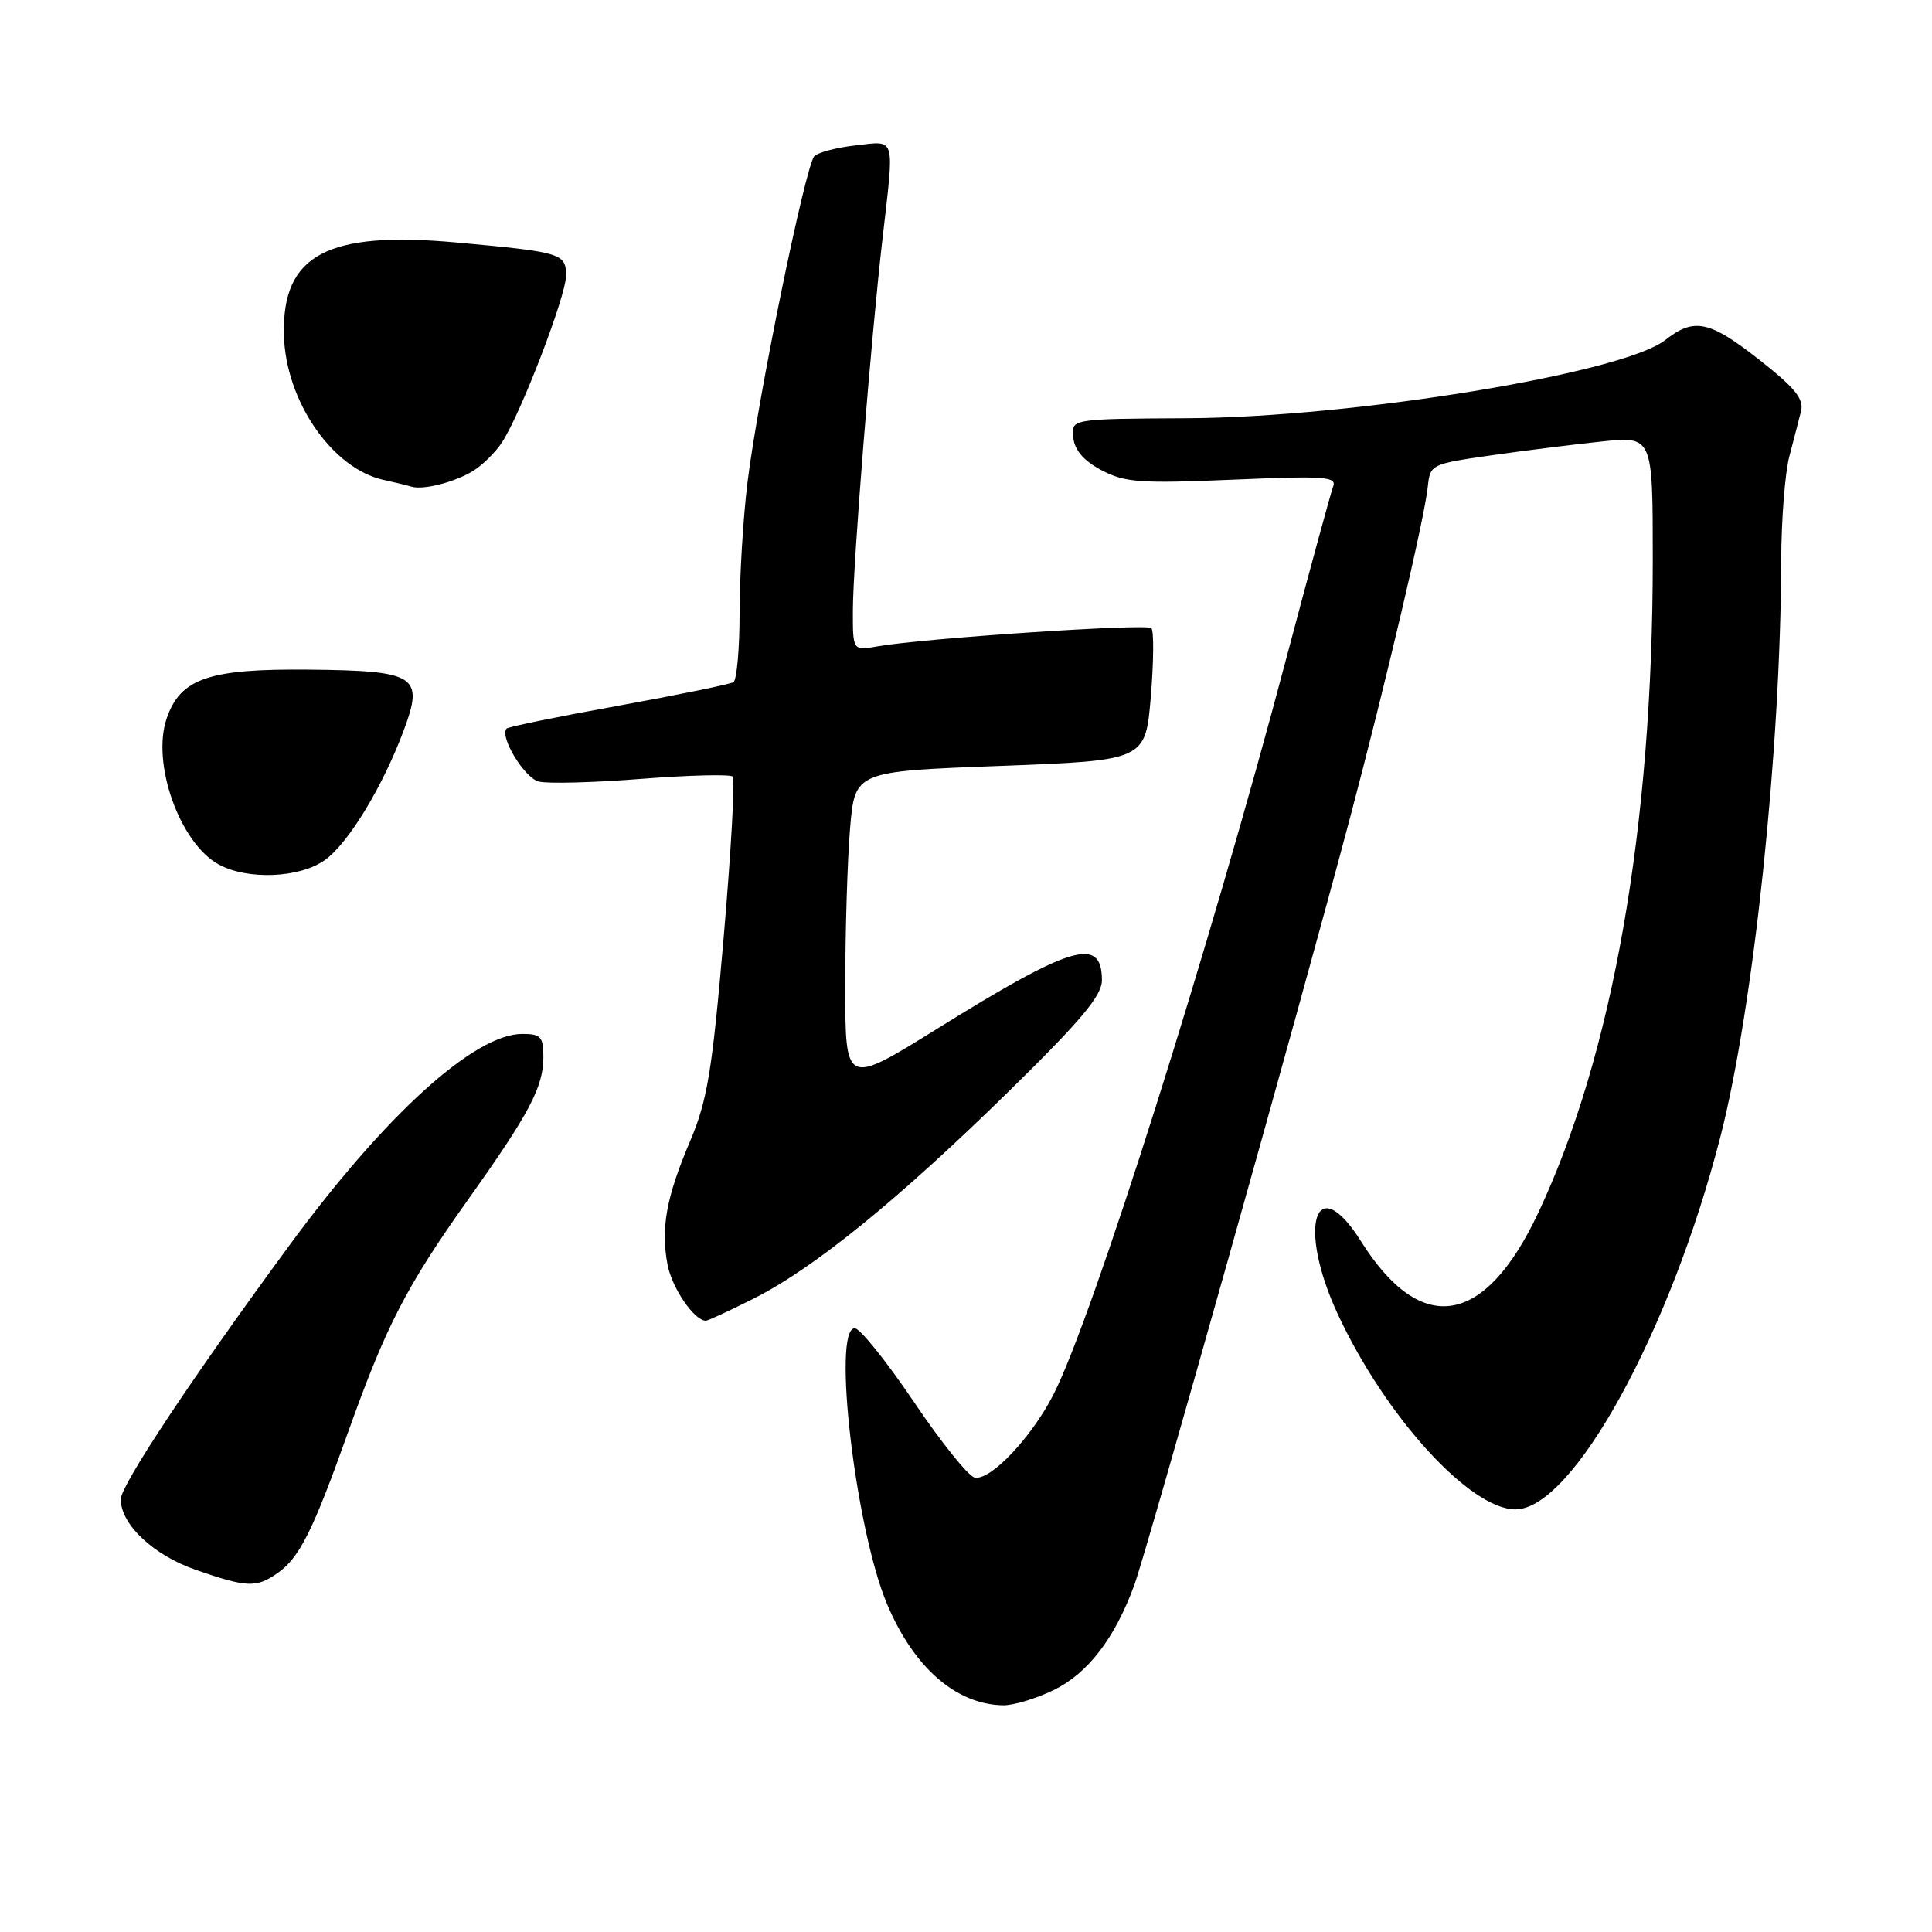 <?xml version="1.0" encoding="UTF-8" standalone="no"?>
<!DOCTYPE svg PUBLIC "-//W3C//DTD SVG 1.1//EN" "http://www.w3.org/Graphics/SVG/1.1/DTD/svg11.dtd" >
<svg xmlns="http://www.w3.org/2000/svg" xmlns:xlink="http://www.w3.org/1999/xlink" version="1.1" viewBox="0 0 256 256">
 <g >
 <path fill="currentColor"
d=" M 139.58 223.96 C 144.14 221.75 147.72 217.10 150.31 210.00 C 152.05 205.21 172.18 133.64 178.85 108.50 C 183.62 90.52 188.76 68.65 189.19 64.50 C 189.49 61.55 189.64 61.48 197.50 60.35 C 201.90 59.72 208.54 58.89 212.25 58.50 C 219.00 57.80 219.00 57.80 219.00 74.15 C 219.00 109.52 213.68 139.82 203.81 160.74 C 196.71 175.79 188.30 177.13 180.34 164.48 C 174.27 154.83 171.85 162.53 177.29 174.19 C 183.60 187.73 194.78 200.00 200.80 200.00 C 208.39 200.00 221.30 176.53 227.95 150.67 C 232.35 133.54 235.96 99.35 236.02 74.17 C 236.04 68.85 236.52 62.70 237.09 60.50 C 237.67 58.30 238.37 55.58 238.65 54.46 C 239.04 52.87 237.81 51.36 233.16 47.71 C 226.50 42.47 224.48 42.05 220.65 45.06 C 215.04 49.47 179.28 55.32 157.21 55.42 C 141.92 55.50 141.92 55.50 142.21 58.00 C 142.41 59.69 143.64 61.09 146.00 62.33 C 149.08 63.94 151.15 64.08 163.36 63.56 C 175.49 63.04 177.16 63.15 176.65 64.47 C 176.33 65.31 173.54 75.55 170.44 87.24 C 160.31 125.56 144.80 174.59 139.59 184.78 C 136.69 190.46 131.26 196.20 129.16 195.79 C 128.33 195.63 124.70 191.11 121.09 185.75 C 117.47 180.39 113.95 176.00 113.26 176.00 C 110.24 176.00 113.34 202.53 117.52 212.50 C 121.06 220.95 126.69 225.86 132.93 225.96 C 134.27 225.98 137.26 225.08 139.58 223.96 Z  M 36.78 208.44 C 39.68 206.41 41.45 202.89 46.12 189.78 C 51.16 175.66 53.85 170.45 61.99 159.00 C 70.16 147.52 72.00 144.04 72.00 140.05 C 72.00 137.38 71.66 137.00 69.20 137.00 C 62.87 137.00 51.06 147.72 38.36 165.00 C 25.56 182.41 16.00 196.80 16.00 198.66 C 16.01 202.02 20.35 206.09 26.01 208.04 C 32.76 210.37 33.97 210.41 36.78 208.44 Z  M 99.90 172.05 C 107.90 168.01 118.93 159.05 133.64 144.64 C 143.32 135.14 146.02 131.92 146.01 129.86 C 145.99 124.04 142.03 125.21 124.15 136.33 C 112.00 143.88 112.00 143.88 112.00 130.59 C 112.00 123.28 112.29 113.91 112.64 109.75 C 113.28 102.21 113.28 102.21 132.53 101.49 C 151.78 100.76 151.78 100.76 152.49 92.31 C 152.87 87.66 152.91 83.58 152.56 83.23 C 151.93 82.60 122.37 84.57 116.25 85.65 C 113.00 86.23 113.00 86.23 113.01 80.86 C 113.03 74.70 115.41 44.81 116.95 31.50 C 118.52 17.86 118.75 18.66 113.41 19.26 C 110.89 19.54 108.41 20.19 107.91 20.69 C 106.74 21.86 100.41 52.77 99.04 63.97 C 98.47 68.63 98.00 76.37 98.00 81.16 C 98.00 85.96 97.63 90.11 97.18 90.39 C 96.72 90.67 89.87 92.07 81.95 93.51 C 74.03 94.94 67.36 96.30 67.14 96.53 C 66.13 97.54 69.47 103.08 71.39 103.56 C 72.57 103.86 78.70 103.70 85.01 103.20 C 91.33 102.71 96.76 102.58 97.09 102.90 C 97.41 103.23 96.87 112.82 95.89 124.21 C 94.36 141.98 93.73 145.81 91.44 151.21 C 88.29 158.63 87.54 162.72 88.45 167.56 C 89.03 170.66 91.99 175.00 93.53 175.00 C 93.82 175.00 96.69 173.67 99.90 172.05 Z  M 43.04 113.97 C 46.16 111.75 50.74 104.20 53.53 96.69 C 56.19 89.54 55.13 88.87 40.89 88.73 C 27.70 88.60 23.93 89.88 22.10 95.15 C 20.03 101.09 23.81 111.73 28.99 114.55 C 32.80 116.63 39.71 116.35 43.04 113.97 Z  M 62.74 62.37 C 63.97 61.60 65.66 59.92 66.51 58.63 C 69.01 54.81 75.00 39.23 75.00 36.53 C 75.00 33.58 74.43 33.41 60.59 32.14 C 43.35 30.56 37.37 33.75 37.62 44.37 C 37.83 53.10 44.00 62.09 50.83 63.59 C 52.30 63.91 53.95 64.31 54.50 64.48 C 56.08 64.97 60.29 63.89 62.74 62.37 Z "/>
</g>
</svg>